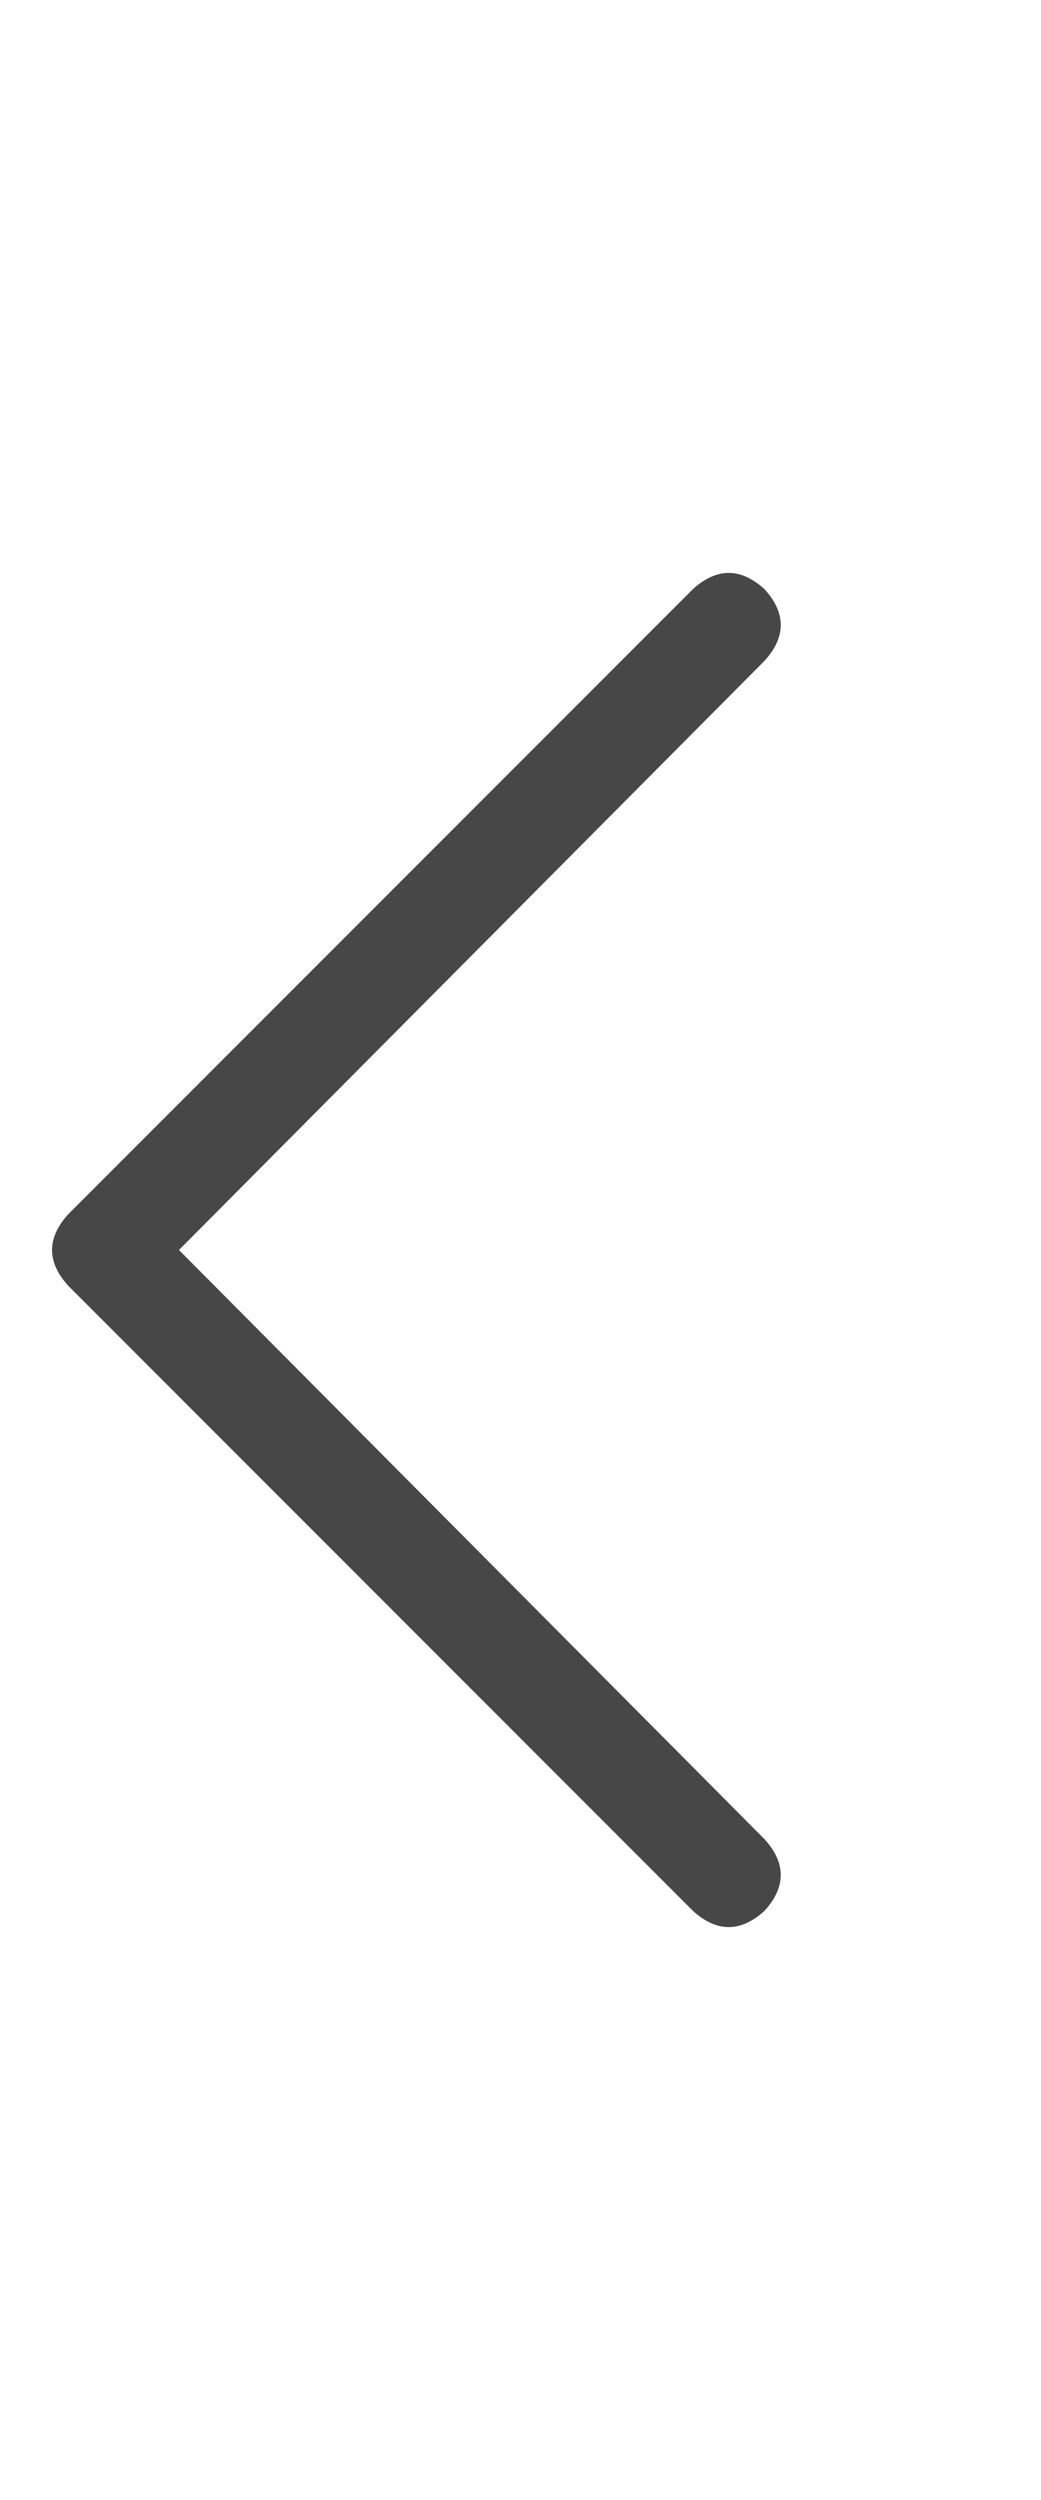 <svg width="10" height="24" viewBox="0 0 10 24" fill="none" xmlns="http://www.w3.org/2000/svg">
<g id="label-paired / md / chevron-left-md / regular" clip-path="url(#clip0_1731_3400)">
<path id="icon" d="M0.656 12.344C0.448 12.115 0.448 11.885 0.656 11.656L6.656 5.656C6.885 5.448 7.115 5.448 7.344 5.656C7.552 5.885 7.552 6.115 7.344 6.344L1.719 12L7.344 17.656C7.552 17.885 7.552 18.115 7.344 18.344C7.115 18.552 6.885 18.552 6.656 18.344L0.656 12.344Z" fill="black" fill-opacity="0.72"/>
</g>
<defs>
<clipPath id="clip0_1731_3400">
<rect width="10" height="24" fill="white"/>
</clipPath>
</defs>
</svg>
